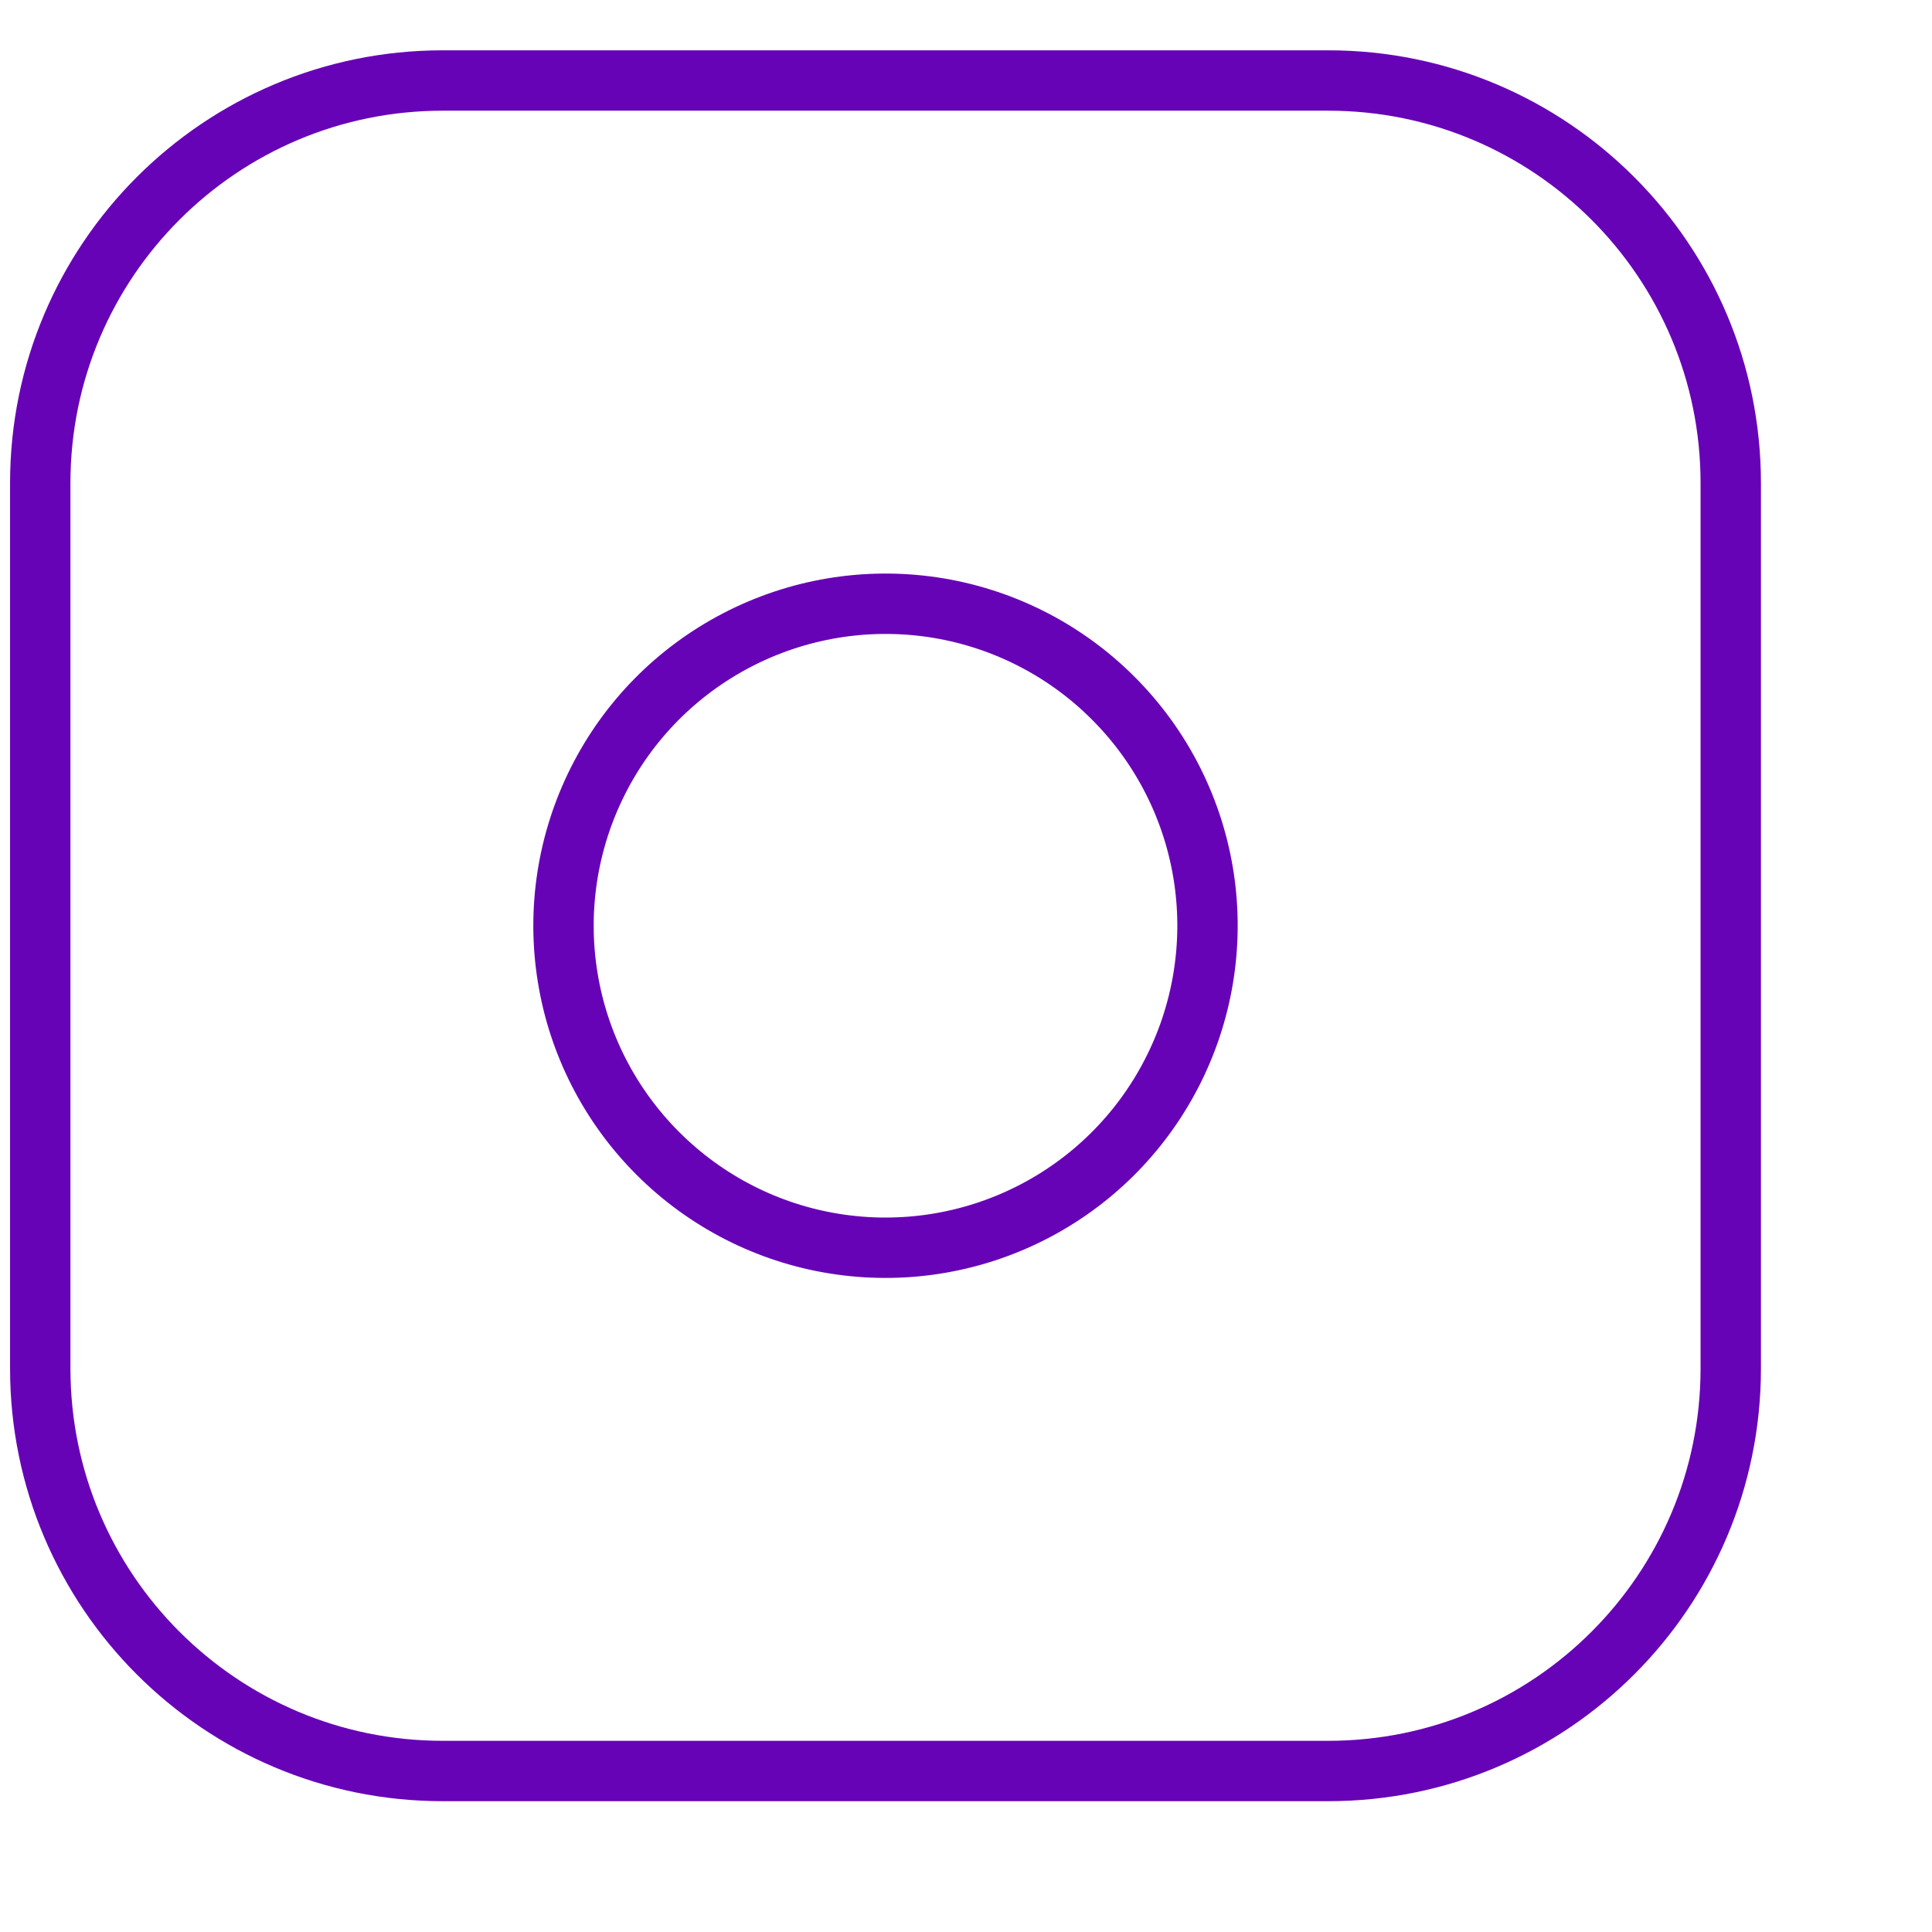 <svg width="24" height="24" viewBox="0 0 24 24" fill="none" xmlns="http://www.w3.org/2000/svg">

<path d="M5.5 1H16.5C19.261 1 21.5 3.239 21.5 6V17C21.5 19.761 19.261 22 16.5 22H5.5C2.739 22 0.5 19.761 0.5 17V6C0.5 3.239 2.739 1 5.5 1Z" stroke="#6703B6" stroke-width="0.75" />
<path d="M14.957 10.913C15.08 11.745 14.938 12.595 14.55 13.342C14.163 14.089 13.55 14.695 12.798 15.073C12.047 15.451 11.195 15.583 10.364 15.449C9.534 15.316 8.767 14.923 8.172 14.328C7.577 13.733 7.184 12.966 7.051 12.136C6.917 11.305 7.049 10.453 7.427 9.702C7.805 8.95 8.411 8.337 9.158 7.95C9.905 7.562 10.755 7.42 11.587 7.543C12.436 7.669 13.222 8.065 13.828 8.672C14.435 9.278 14.831 10.064 14.957 10.913Z" stroke="#6703B6" stroke-width="0.75" />
</svg>
